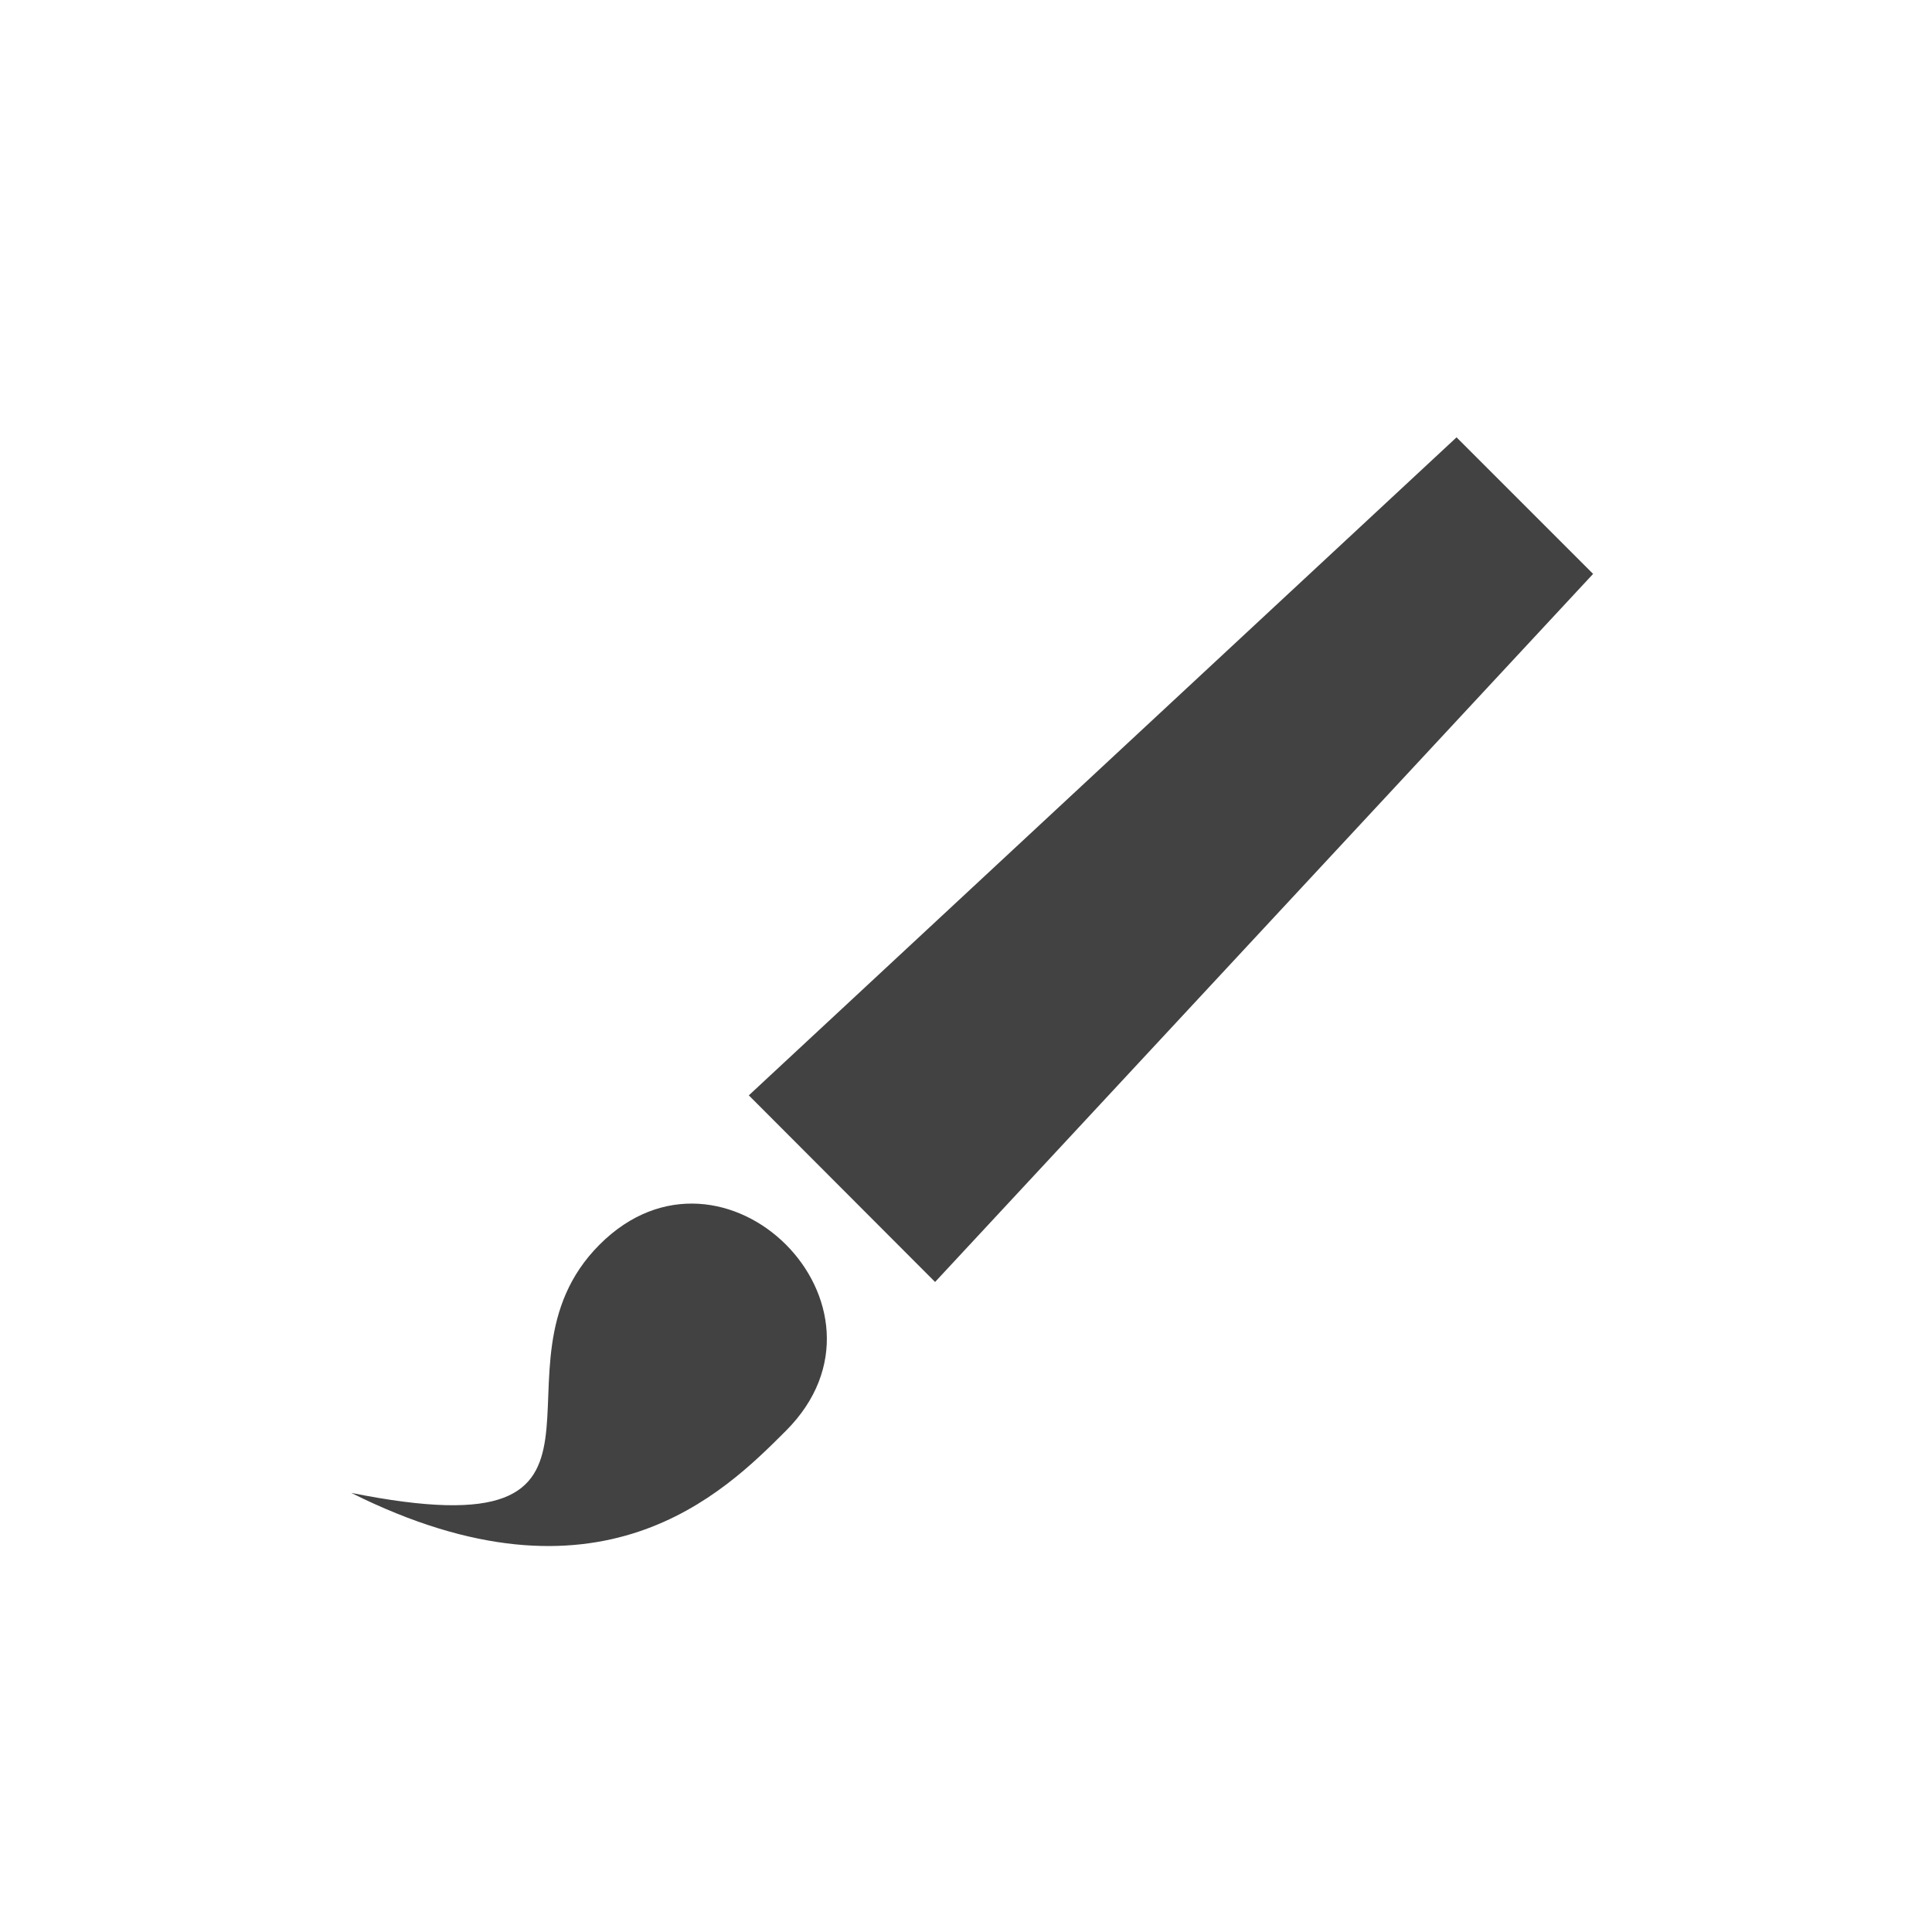 <?xml version="1.0" encoding="UTF-8"?>
<svg xmlns="http://www.w3.org/2000/svg" xmlns:xlink="http://www.w3.org/1999/xlink" width="22px" height="22px" viewBox="0 0 22 22" version="1.1">
<g id="surface1">
<defs>
  <style id="current-color-scheme" type="text/css">
   .ColorScheme-Text { color:#424242; } .ColorScheme-Highlight { color:#eeeeee; }
  </style>
 </defs>
<path style="fill:currentColor" class="ColorScheme-Text" d="M 16.586 4.98 L 8.527 12.473 L 10.648 14.598 L 18.141 6.535 Z M 8.949 14.172 C 8.418 13.641 7.535 13.465 6.828 14.172 C 5.414 15.586 7.535 17.707 4 17 C 6.828 18.414 8.242 17 8.949 16.293 C 9.656 15.586 9.48 14.703 8.949 14.172 Z M 8.949 14.172 "/>
</g>
</svg>
